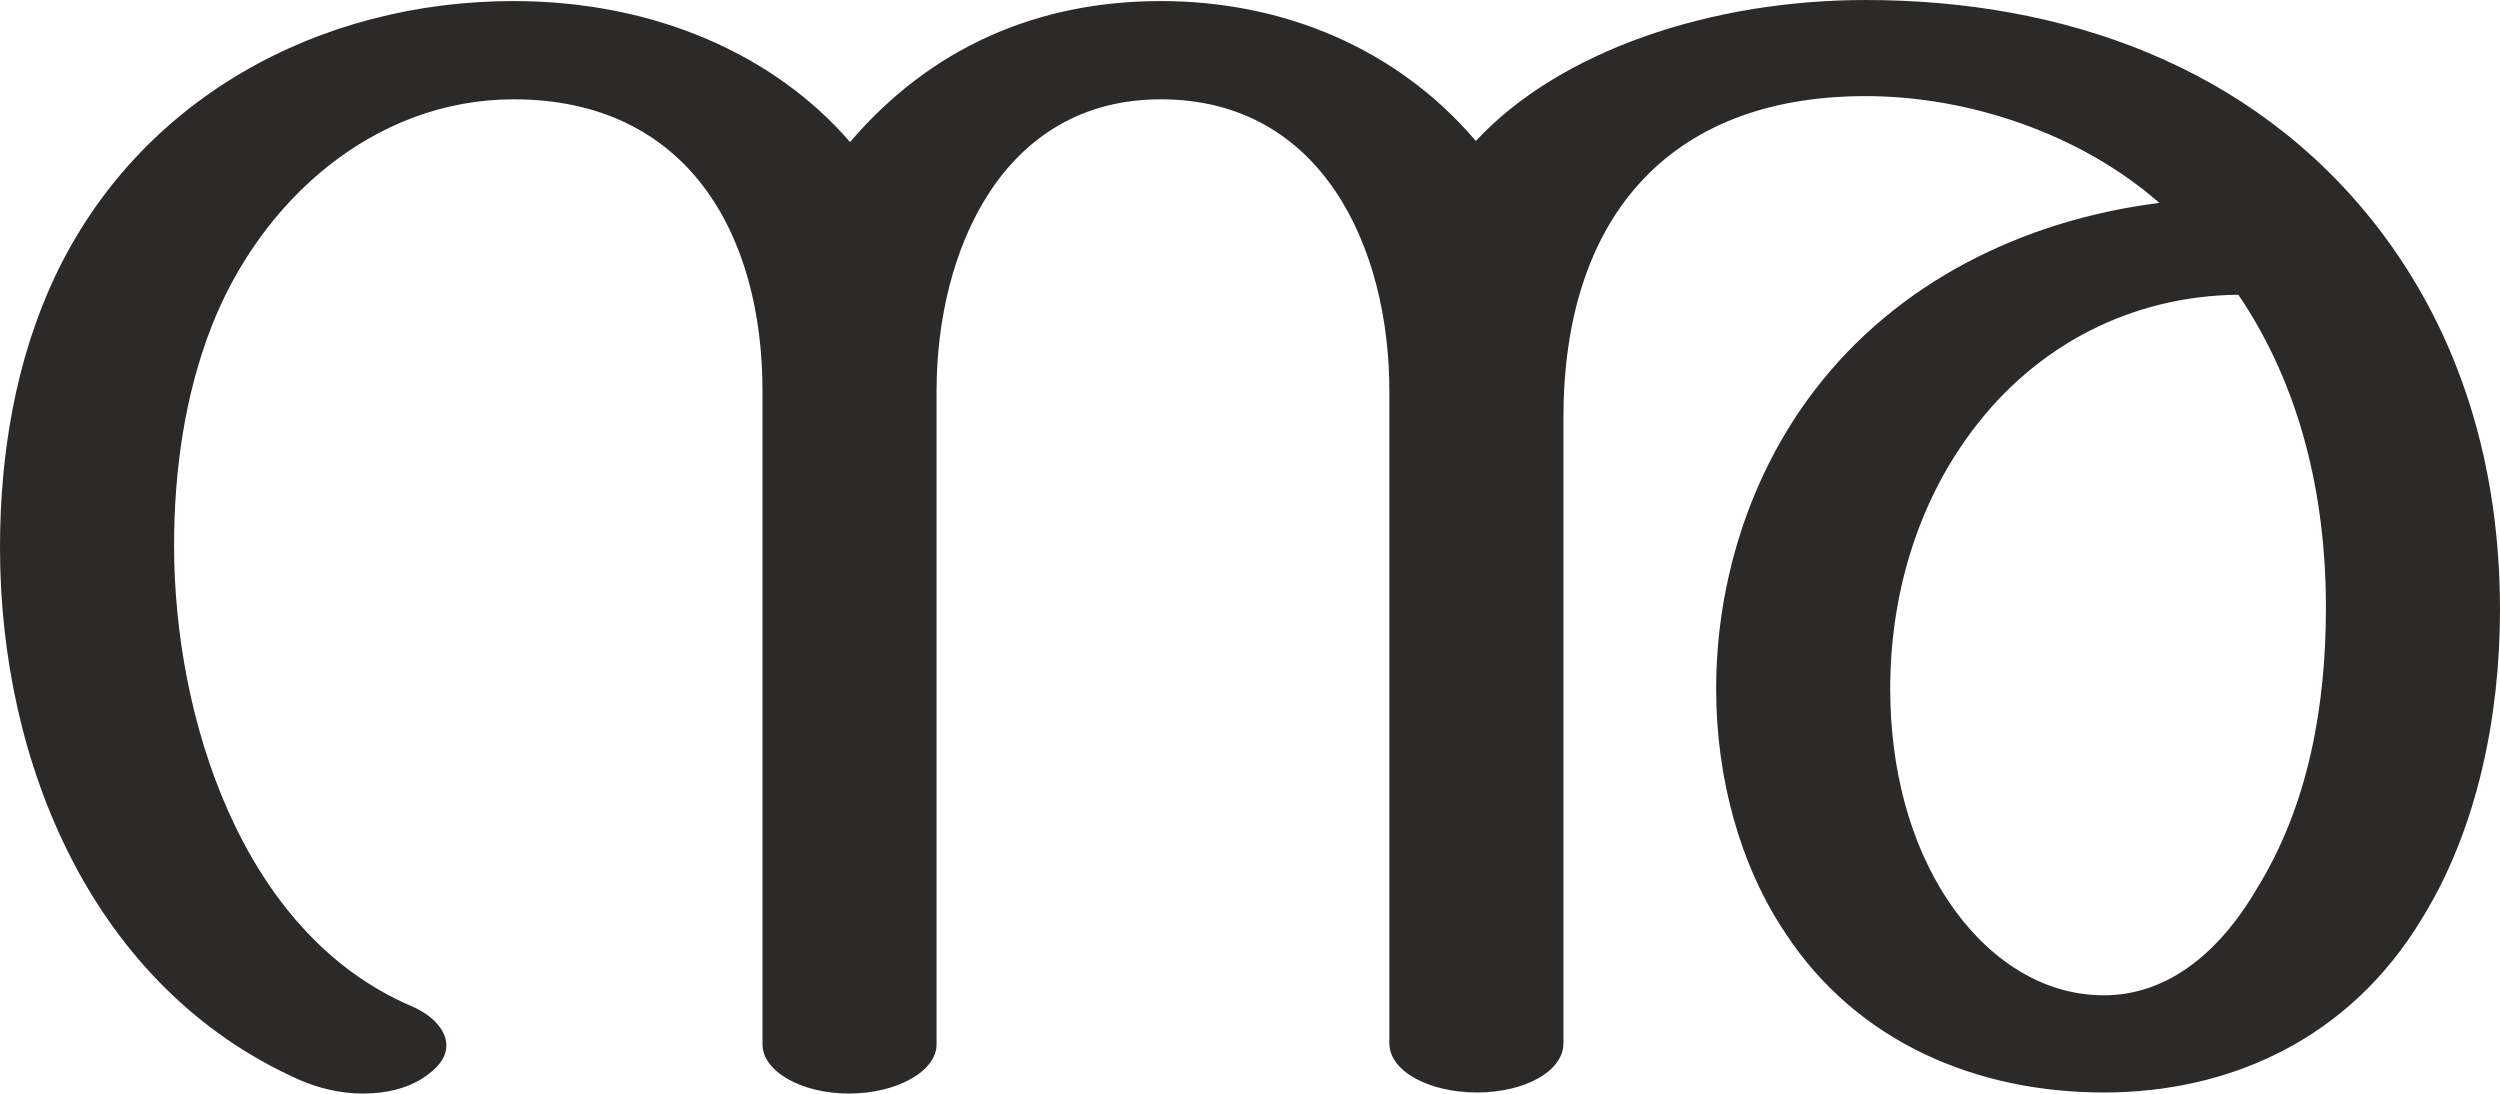 <?xml version="1.0" encoding="UTF-8"?>
<!DOCTYPE svg PUBLIC "-//W3C//DTD SVG 1.1//EN" "http://www.w3.org/Graphics/SVG/1.1/DTD/svg11.dtd">
<!-- Creator: CorelDRAW X8 -->
<svg xmlns="http://www.w3.org/2000/svg" xml:space="preserve" width="2341px" height="1024px" version="1.1" style="shape-rendering:geometricPrecision; text-rendering:geometricPrecision; image-rendering:optimizeQuality; fill-rule:evenodd; clip-rule:evenodd"
viewBox="0 0 2341 1024"
 xmlns:xlink="http://www.w3.org/1999/xlink">
 <defs>
  <style type="text/css">
   <![CDATA[
    .fil0 {fill:#2B2A29;fill-rule:nonzero}
   ]]>
  </style>
 </defs>
 <g id="Layer_x0020_1">
  <path class="fil0" d="M795 1024c45,0 82,-21 82,-46l0 -612c0,-130 61,-273 210,-273 151,0 214,139 214,273l0 611c0,26 37,46 82,46 45,0 81,-20 81,-46l0 -586c0,-183 95,-301 283,-301 96,0 201,35 275,100 -127,16 -246,74 -324,177 -60,79 -91,179 -91,278 0,83 22,165 65,229 67,102 179,149 298,149 118,0 230,-50 298,-163 52,-84 73,-190 73,-289 0,-131 -35,-256 -116,-360 -117,-150 -294,-211 -478,-211 -146,0 -287,48 -365,132 -75,-88 -182,-131 -295,-131 -115,0 -215,43 -291,132 -70,-81 -182,-132 -315,-132 -182,0 -351,91 -430,259 -36,77 -51,164 -51,253 0,202 87,412 280,498 18,8 39,13 60,13 22,0 44,-5 61,-18 12,-9 17,-18 17,-27 0,-15 -14,-29 -33,-37 -159,-68 -222,-271 -222,-431 0,-70 10,-141 35,-205 46,-118 152,-213 283,-213 162,0 233,125 233,273l0 612c0,25 36,46 81,46zm1175 -92c-62,0 -113,-39 -146,-89 -36,-54 -54,-124 -54,-198 0,-87 25,-173 77,-242 60,-80 149,-126 249,-127 59,87 82,190 82,293 0,91 -16,184 -64,262 -39,67 -89,101 -144,101z"/>
 </g>
</svg>
